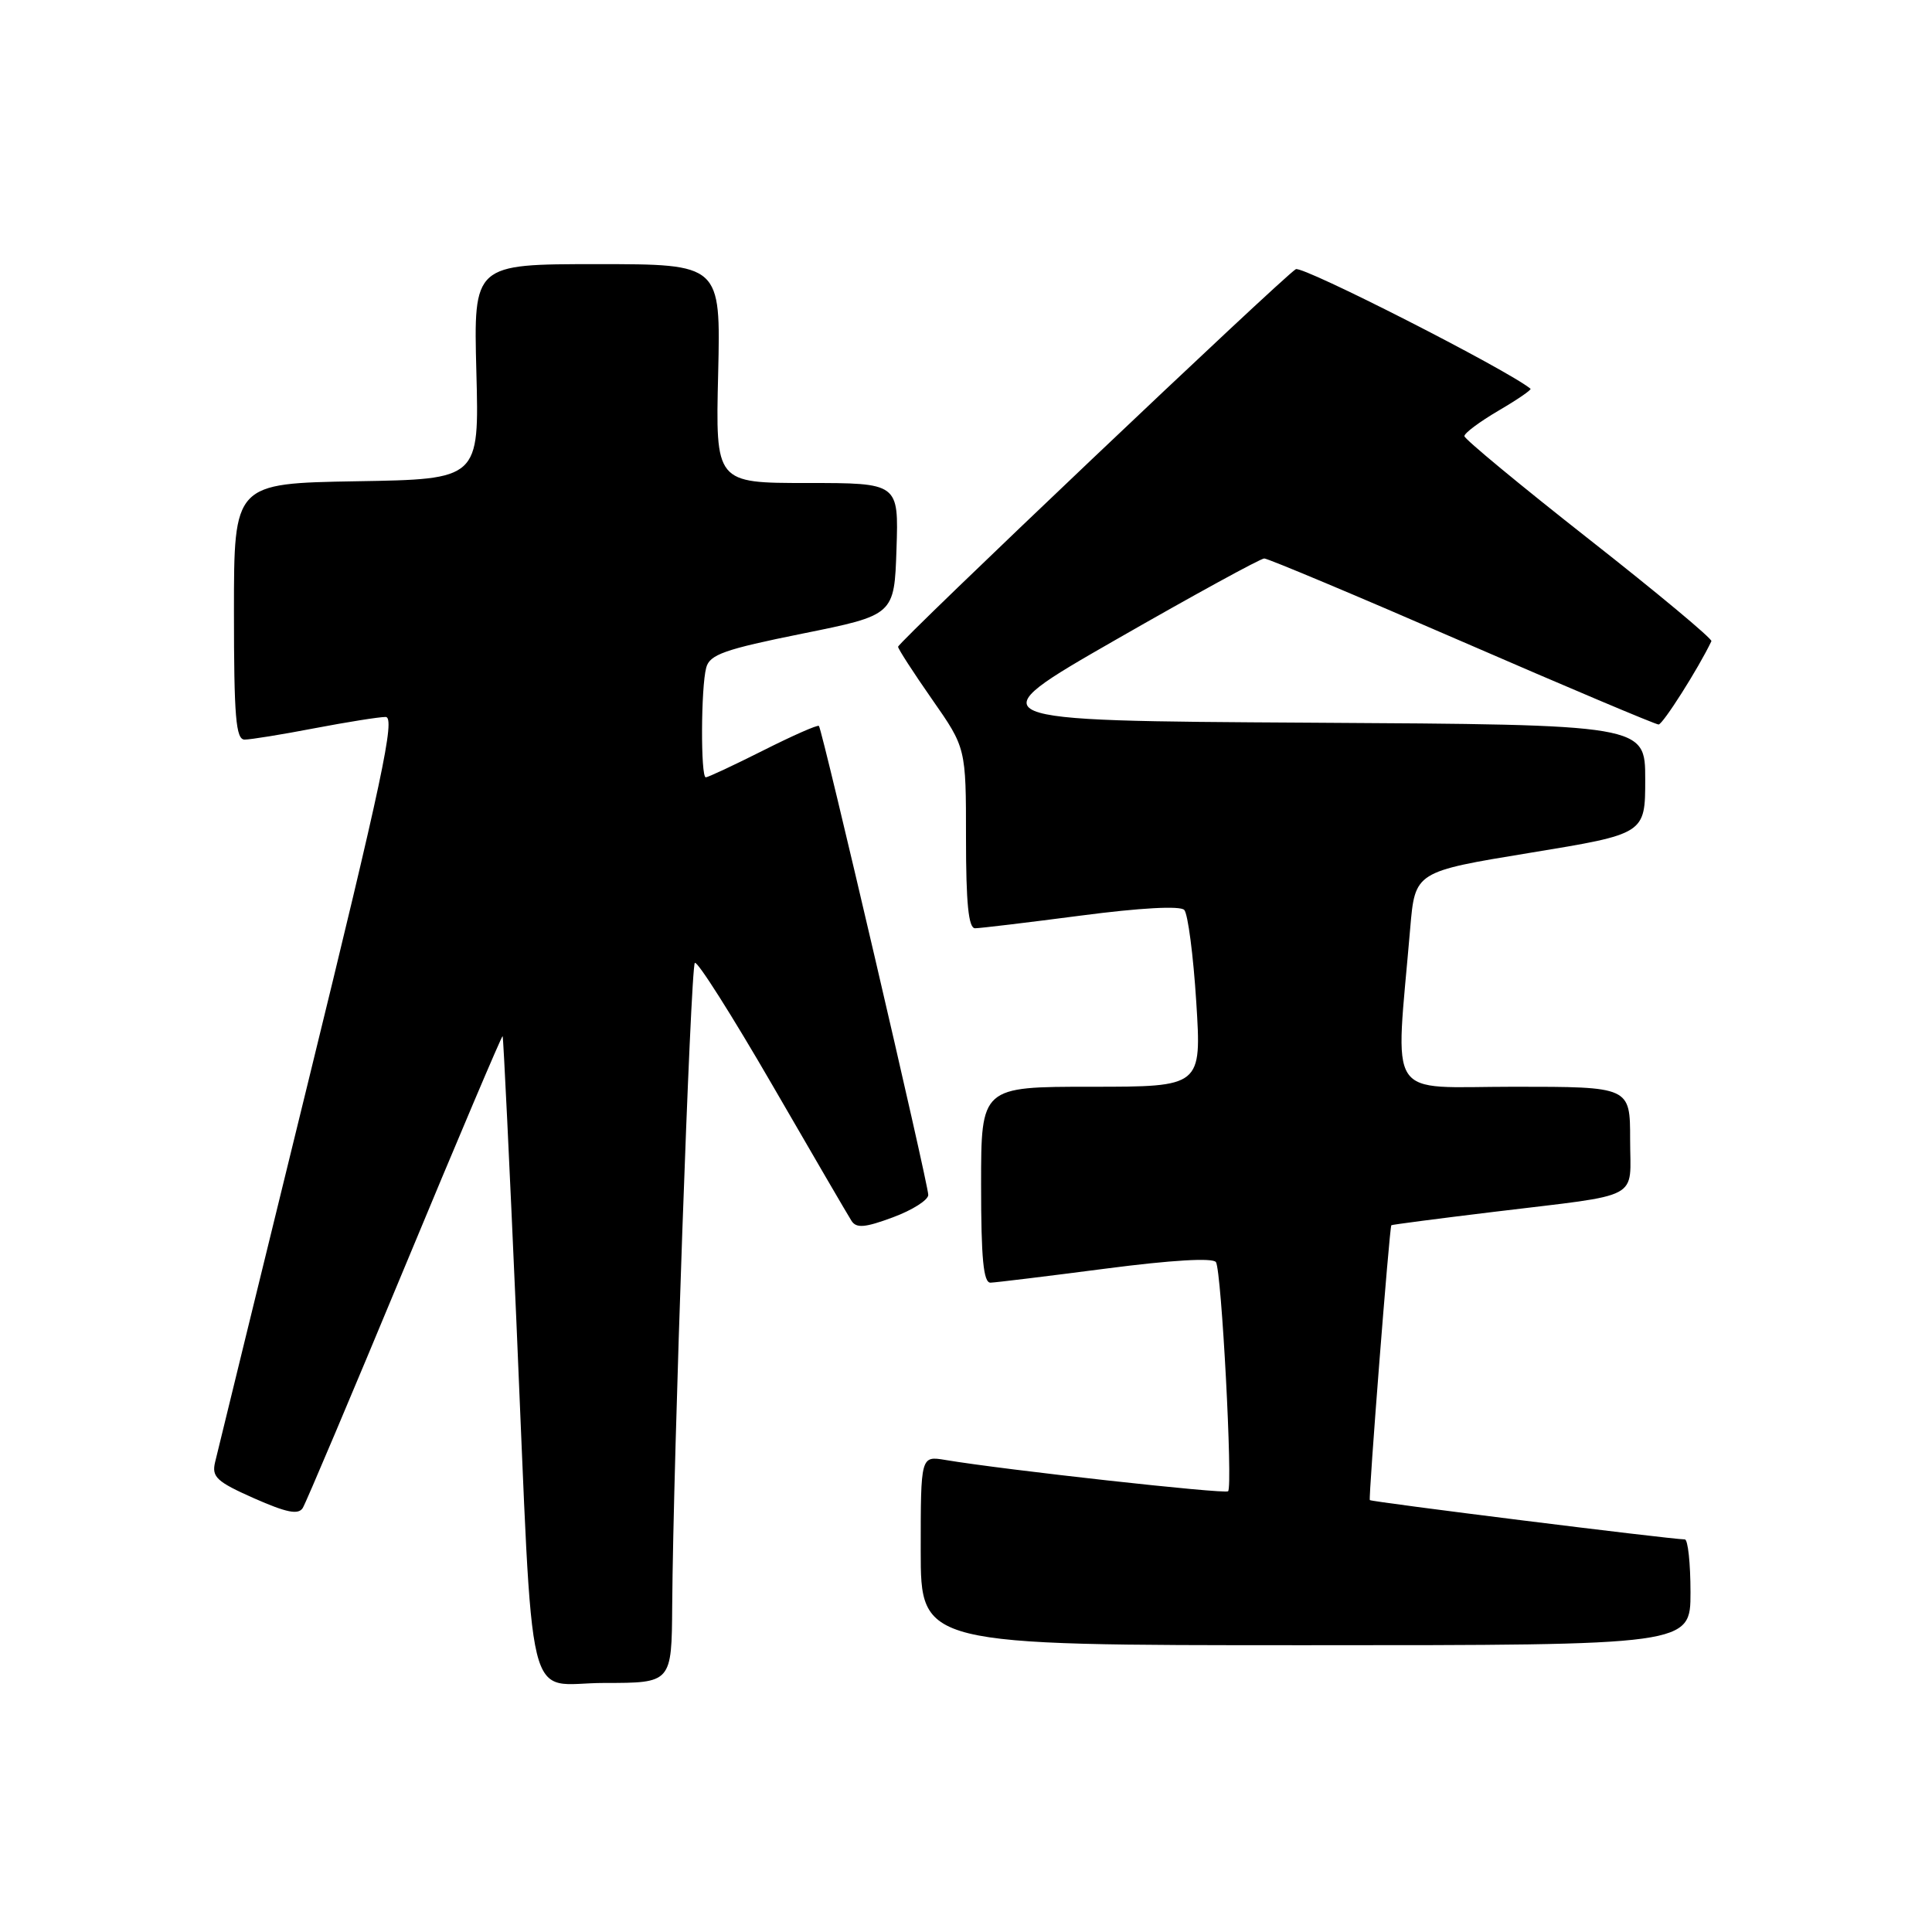 <?xml version="1.0" encoding="UTF-8" standalone="no"?>
<!DOCTYPE svg PUBLIC "-//W3C//DTD SVG 1.1//EN" "http://www.w3.org/Graphics/SVG/1.1/DTD/svg11.dtd" >
<svg xmlns="http://www.w3.org/2000/svg" xmlns:xlink="http://www.w3.org/1999/xlink" version="1.1" viewBox="0 0 256 256">
 <g >
 <path fill="currentColor"
d=" M 89.07 212.75 C 89.21 193.32 91.51 128.16 92.07 127.59 C 92.39 127.28 97.00 134.56 102.33 143.76 C 107.66 152.97 112.38 161.07 112.83 161.77 C 113.47 162.77 114.61 162.68 118.32 161.30 C 120.89 160.35 123.00 159.01 123.00 158.33 C 123.00 156.87 108.96 96.65 108.51 96.19 C 108.34 96.01 105.02 97.48 101.13 99.44 C 97.23 101.40 93.81 103.00 93.52 103.00 C 92.83 103.00 92.87 91.07 93.58 88.46 C 94.04 86.73 96.01 86.04 106.31 83.96 C 118.50 81.50 118.50 81.50 118.79 72.75 C 119.08 64.00 119.08 64.00 106.95 64.00 C 94.81 64.00 94.81 64.00 95.16 49.50 C 95.50 35.00 95.50 35.00 79.12 35.00 C 62.75 35.00 62.75 35.00 63.12 49.25 C 63.50 63.50 63.50 63.50 47.25 63.77 C 31.00 64.05 31.00 64.05 31.00 81.02 C 31.00 94.98 31.25 98.00 32.41 98.00 C 33.19 98.00 37.35 97.33 41.66 96.50 C 45.97 95.68 50.22 95.00 51.10 95.00 C 52.42 95.00 50.64 103.35 40.86 143.25 C 34.36 169.79 28.79 192.51 28.50 193.75 C 28.03 195.71 28.72 196.34 33.66 198.53 C 37.98 200.44 39.54 200.75 40.12 199.81 C 40.54 199.13 46.63 184.73 53.65 167.83 C 60.67 150.92 66.50 137.18 66.60 137.29 C 66.70 137.41 67.52 154.38 68.42 175.00 C 70.75 228.44 69.43 223.00 80.07 223.00 C 89.00 223.00 89.00 223.00 89.07 212.75 Z  M 224.00 211.00 C 224.00 207.15 223.66 203.99 223.25 203.98 C 221.16 203.94 181.68 199.01 181.51 198.77 C 181.31 198.49 184.11 162.61 184.36 162.35 C 184.44 162.27 190.57 161.47 198.00 160.57 C 217.86 158.16 216.00 159.15 216.00 150.98 C 216.00 144.00 216.00 144.00 200.62 144.00 C 183.40 144.00 184.89 146.26 186.86 123.00 C 187.50 115.50 187.50 115.50 202.75 113.00 C 218.00 110.50 218.00 110.50 218.00 103.26 C 218.00 96.02 218.00 96.02 173.57 95.76 C 129.14 95.50 129.14 95.50 147.88 84.75 C 158.19 78.84 167.03 74.00 167.52 74.00 C 168.01 74.00 179.80 78.95 193.72 85.00 C 207.65 91.05 219.37 96.00 219.77 96.00 C 220.33 96.00 225.06 88.55 226.77 84.96 C 226.91 84.65 219.62 78.57 210.55 71.45 C 201.49 64.33 194.05 58.18 194.04 57.79 C 194.02 57.40 196.05 55.89 198.55 54.42 C 201.05 52.96 202.96 51.65 202.80 51.51 C 199.71 48.98 172.56 35.15 171.70 35.67 C 169.92 36.74 119.00 85.08 119.00 85.70 C 119.00 85.98 121.03 89.12 123.50 92.66 C 128.00 99.10 128.00 99.10 128.00 111.05 C 128.00 119.67 128.33 123.00 129.20 123.00 C 129.86 123.00 136.17 122.24 143.22 121.32 C 151.09 120.29 156.38 120.00 156.92 120.57 C 157.40 121.08 158.12 126.56 158.51 132.75 C 159.22 144.00 159.22 144.00 144.61 144.00 C 130.00 144.00 130.00 144.00 130.00 157.00 C 130.00 166.75 130.31 169.99 131.25 169.96 C 131.94 169.94 138.80 169.10 146.50 168.10 C 155.26 166.96 160.73 166.64 161.12 167.24 C 161.86 168.38 163.37 196.96 162.73 197.60 C 162.33 198.00 133.10 194.77 125.25 193.45 C 122.00 192.91 122.00 192.91 122.00 205.45 C 122.00 218.00 122.00 218.00 173.00 218.00 C 224.00 218.00 224.00 218.00 224.00 211.00 Z "/>
</g>
</svg>